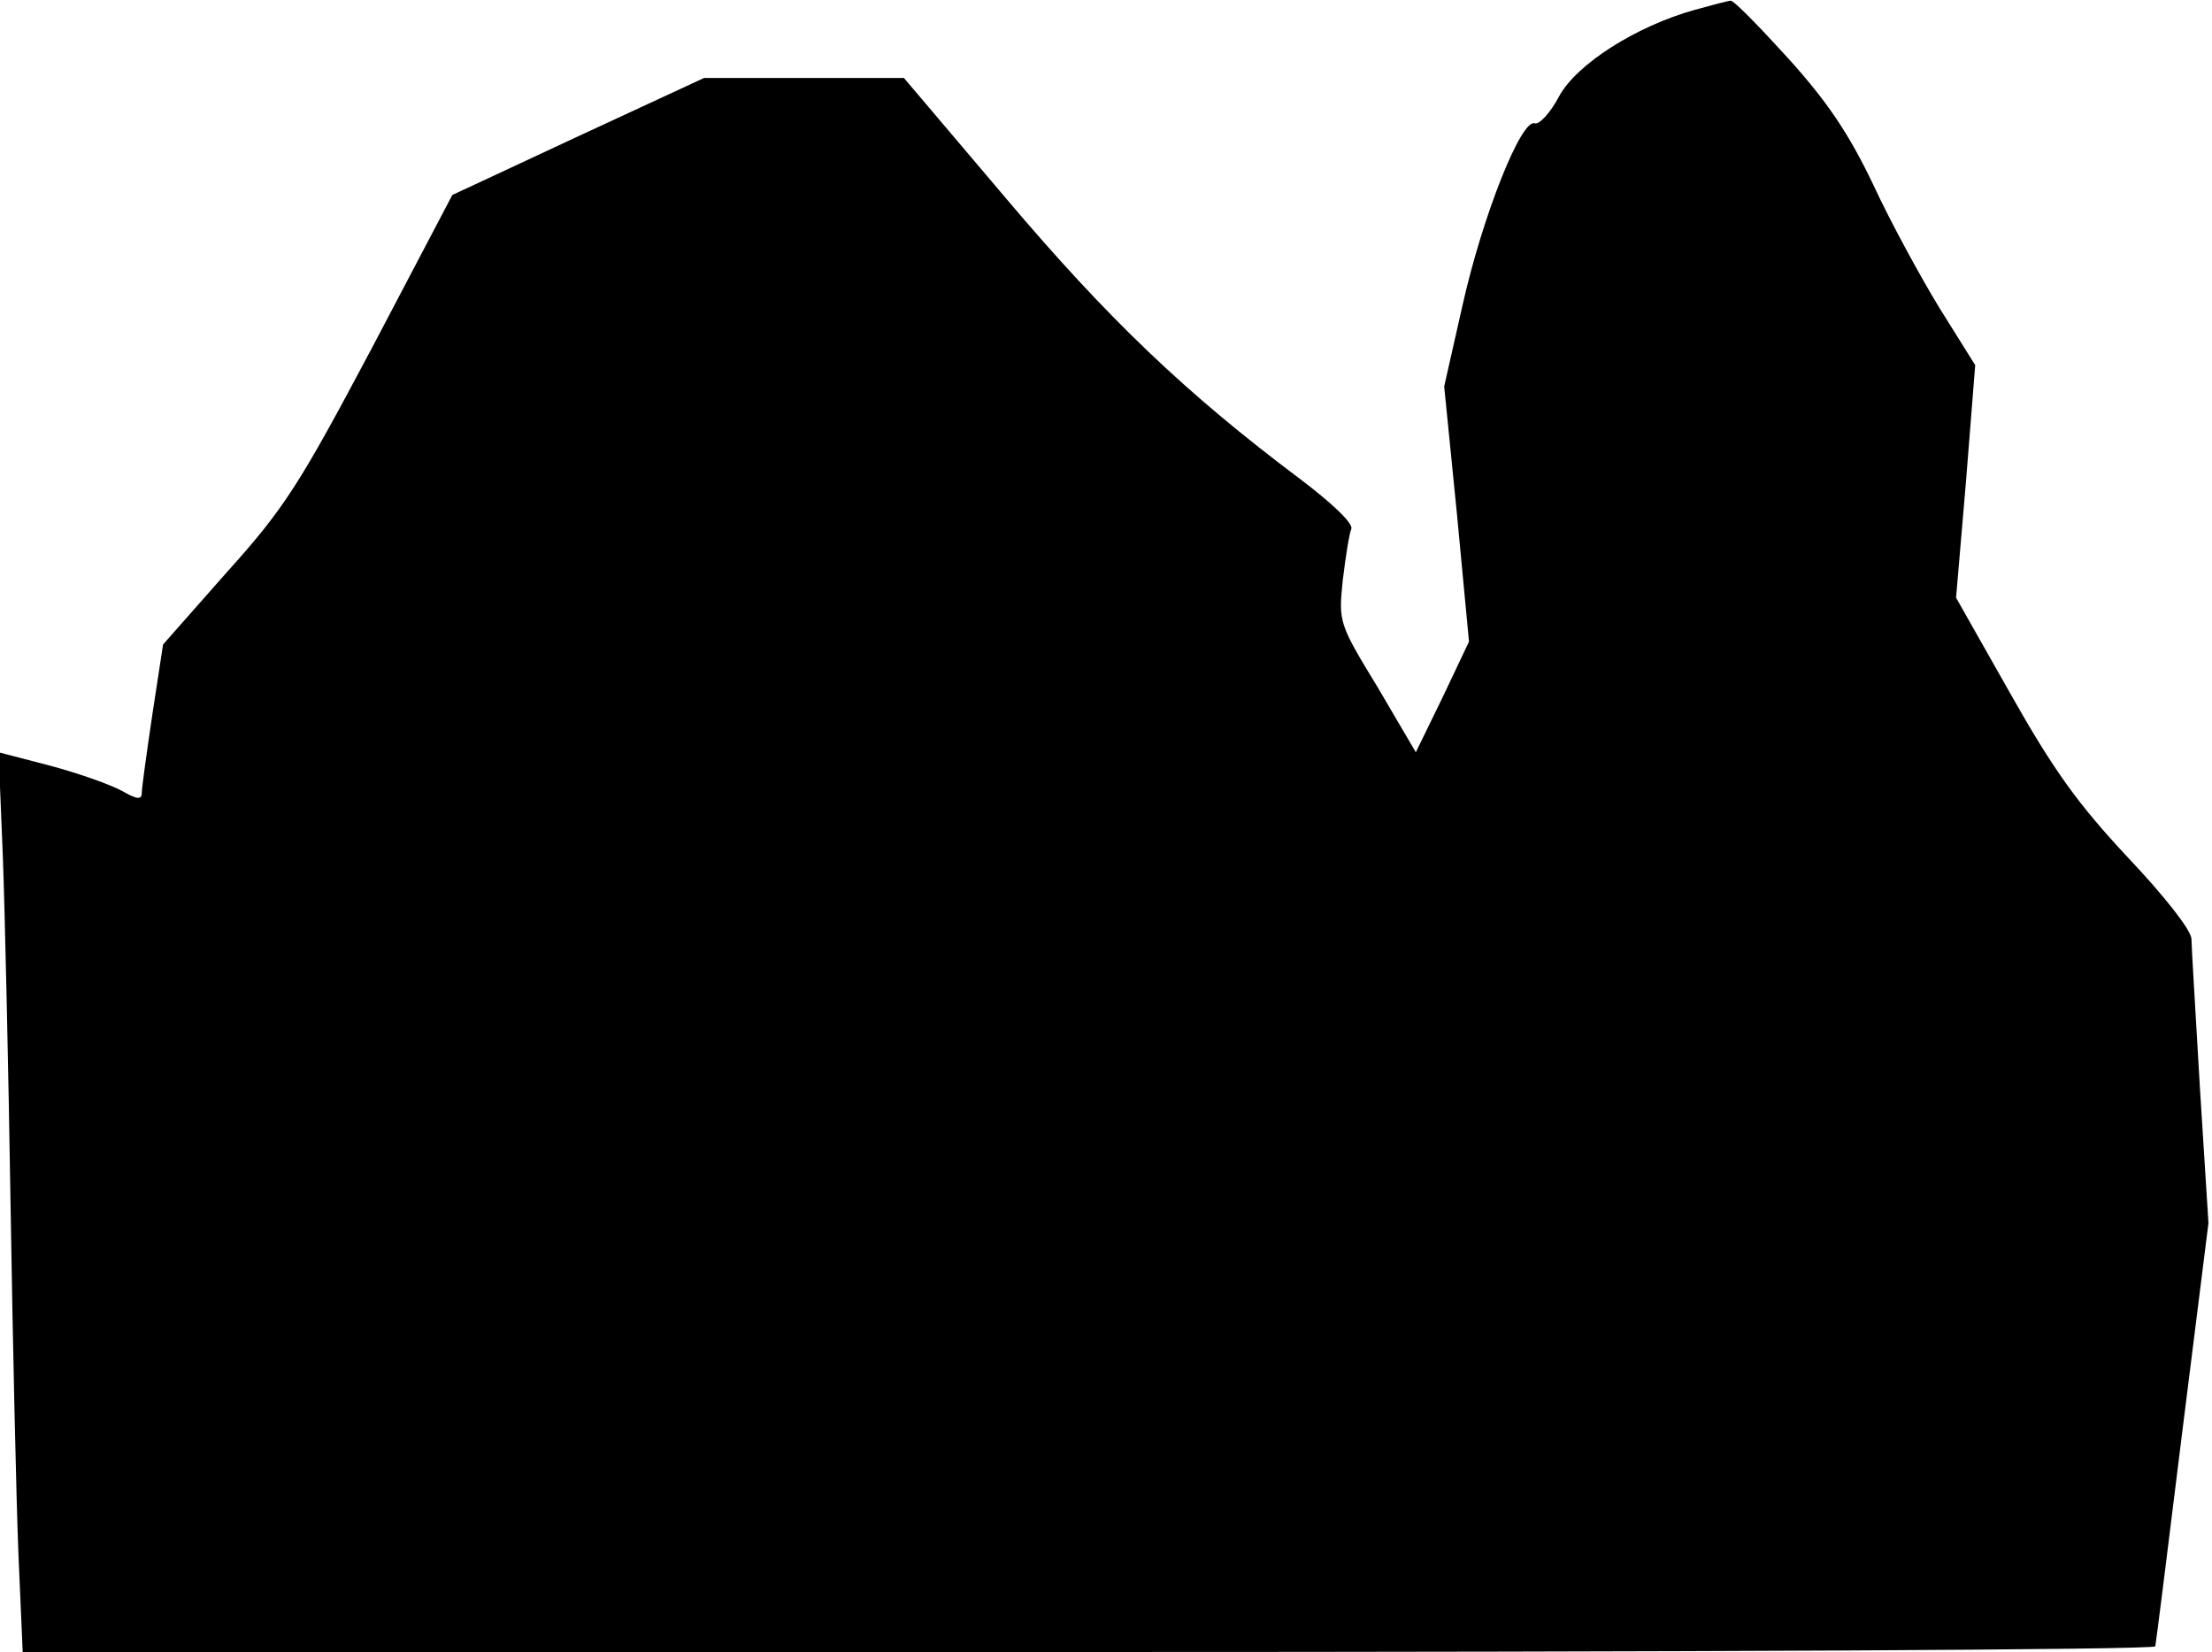 <?xml version="1.0" standalone="no"?>
<!DOCTYPE svg PUBLIC "-//W3C//DTD SVG 20010904//EN"
 "http://www.w3.org/TR/2001/REC-SVG-20010904/DTD/svg10.dtd">
<svg version="1.0" xmlns="http://www.w3.org/2000/svg"
 width="312pt" height="233pt" viewBox="0 0 312 233"
 preserveAspectRatio="xMidYMid meet">
<g transform="translate(0,233) scale(0.1,-0.1)"
fill="#000000" stroke="none">
<path fill="#000000" stroke="none" d="M2390 2316 c-82 -23 -166 -76 -191
-122 -12 -23 -28 -40 -34 -38 -19 8 -74 -131 -102 -256 l-26 -115 18 -180 17
-180 -37 -78 -38 -78 -54 92 c-55 90 -55 92 -49 151 4 33 9 65 12 72 3 8 -28
37 -73 71 -160 120 -270 225 -413 394 l-145 171 -141 0 -141 0 -177 -82 -178
-83 -113 -215 c-102 -192 -123 -226 -205 -317 l-90 -102 -15 -98 c-8 -54 -15
-104 -15 -111 0 -10 -6 -10 -27 2 -16 9 -61 25 -102 36 l-73 19 6 -147 c3 -81
8 -304 11 -497 3 -192 8 -412 11 -487 l6 -138 1504 0 c827 0 1504 3 1504 8 1
4 18 140 38 302 l37 295 -12 190 c-6 105 -12 200 -12 211 -1 13 -38 60 -90
115 -70 75 -104 122 -165 230 l-77 136 14 164 13 164 -50 80 c-27 44 -70 123
-94 175 -34 71 -64 116 -120 178 -41 45 -77 82 -81 81 -3 0 -26 -6 -51 -13z"/>
</g>
</svg>
